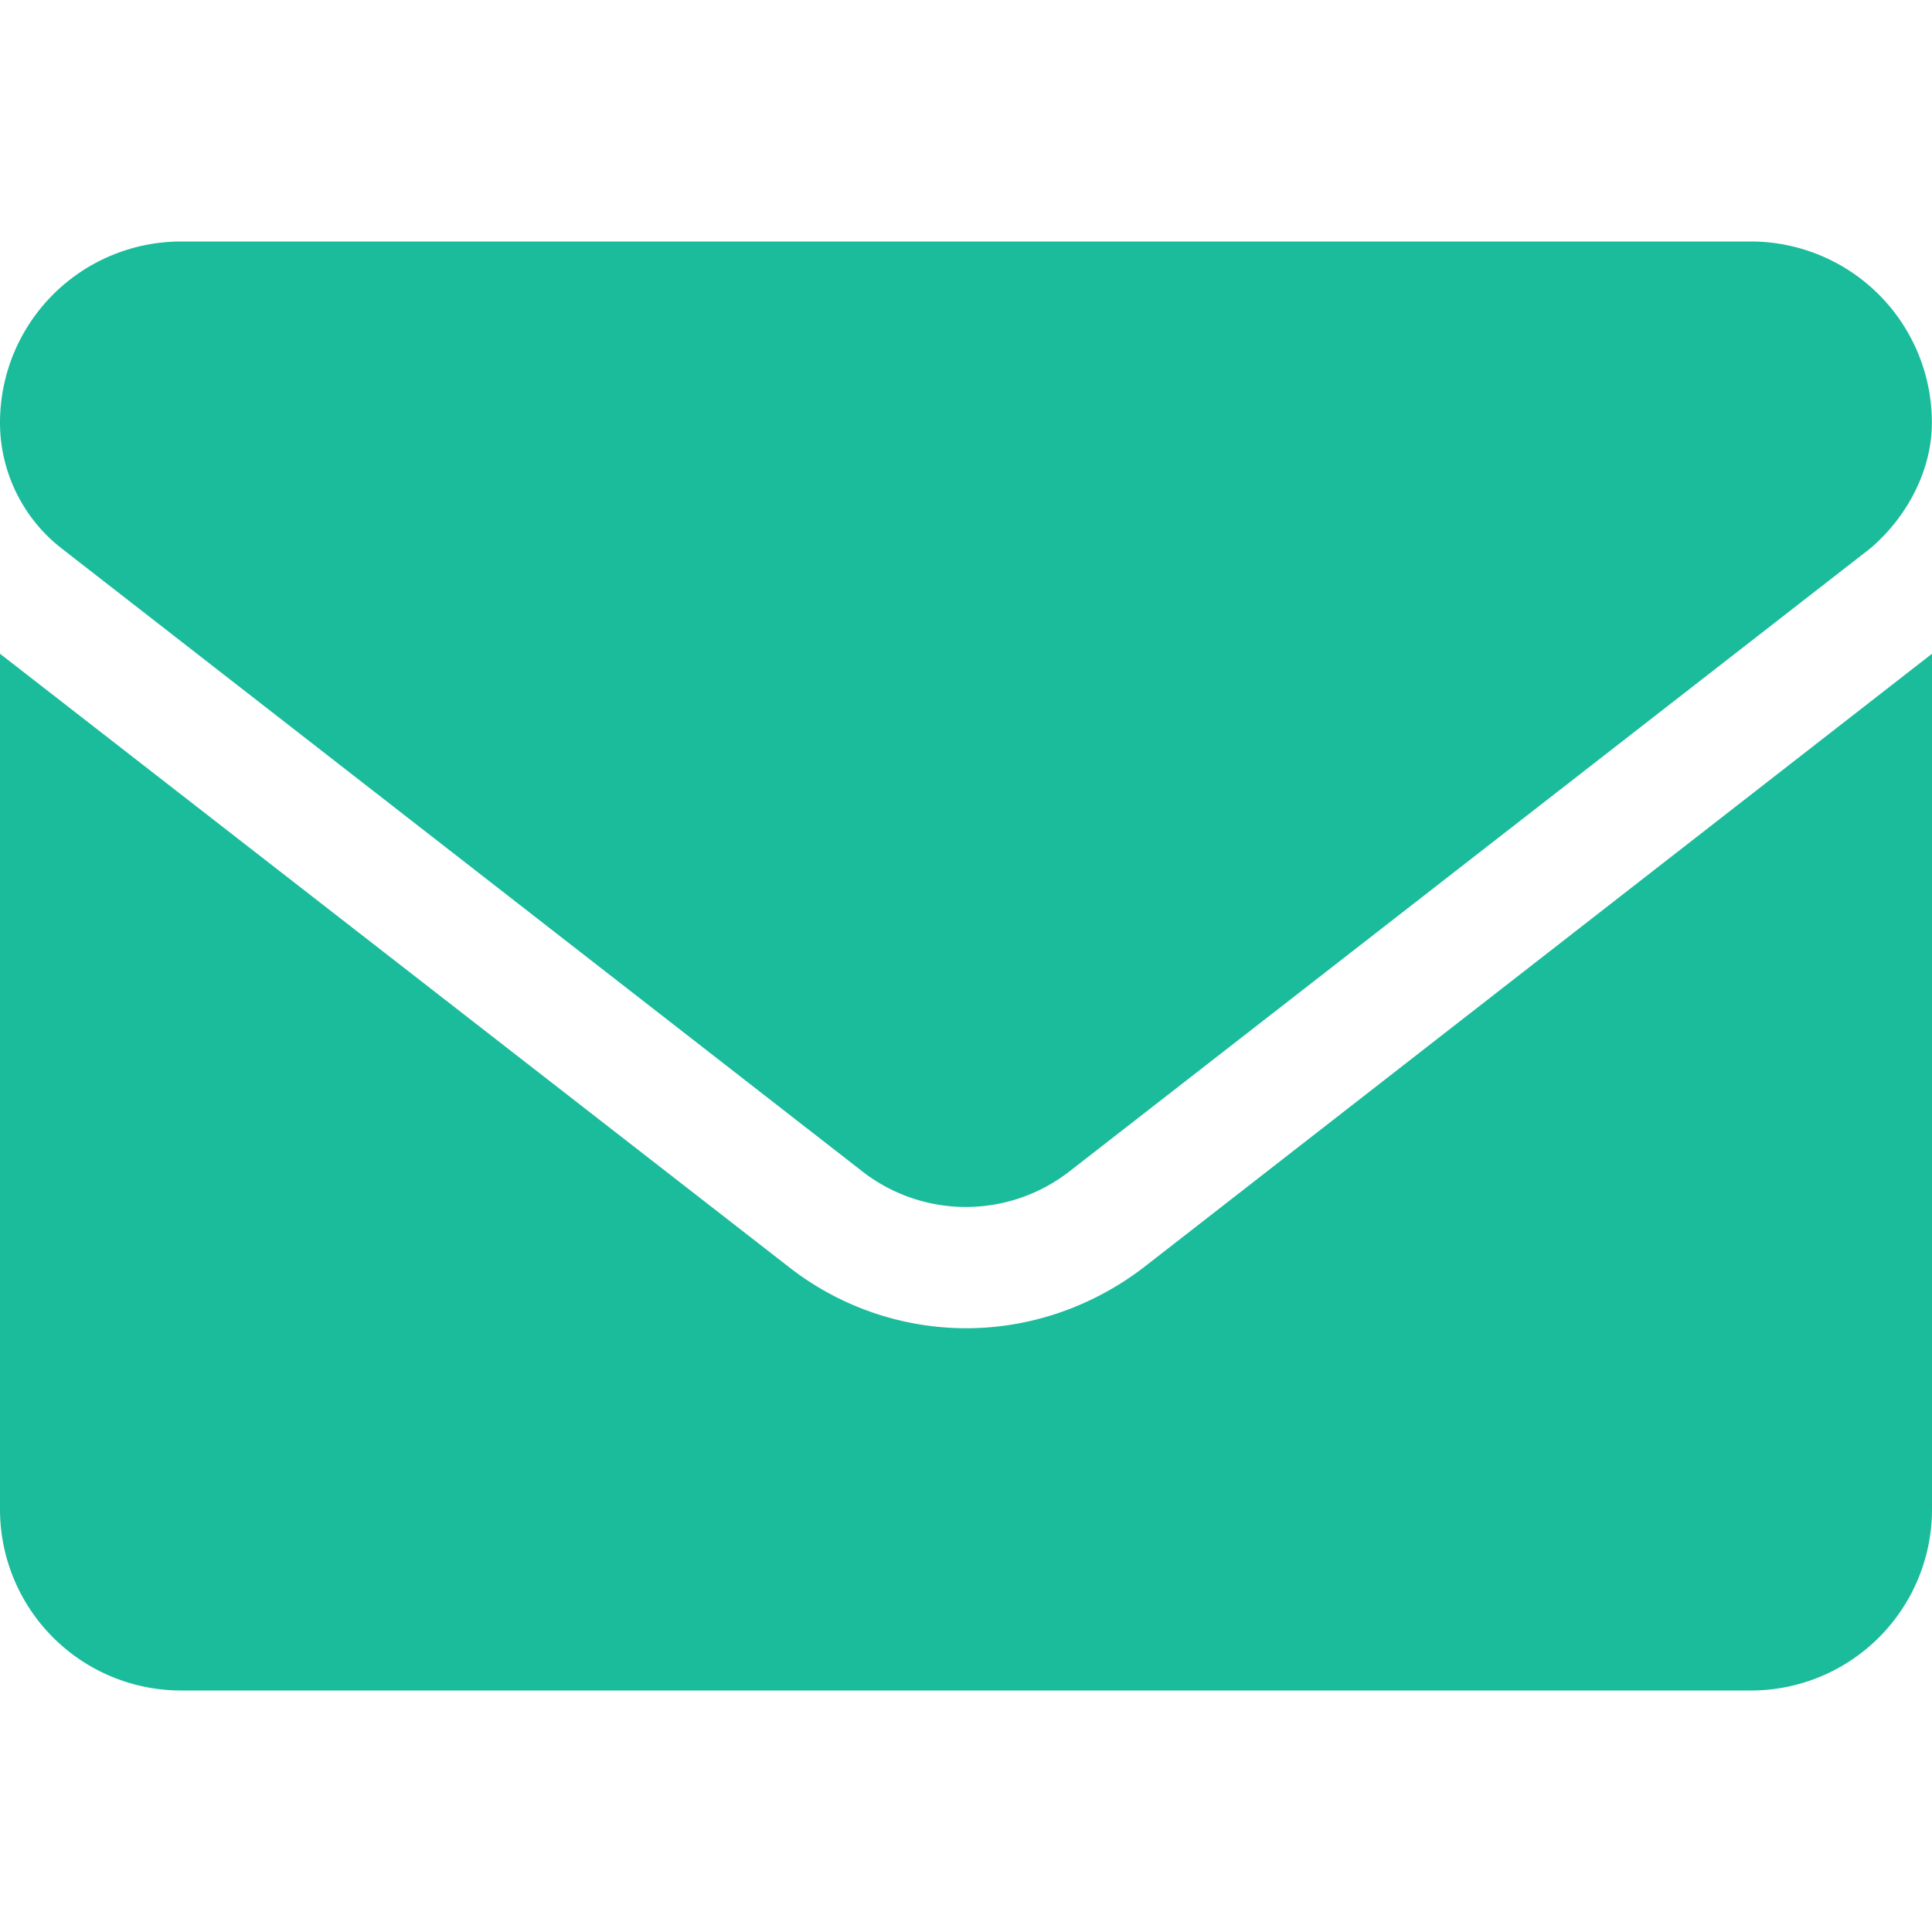 <svg xmlns="http://www.w3.org/2000/svg" width="16" height="16"><path fill="#1abc9c" d="M8 11a2.386 2.386 0 01-1.473-.512L0 5.414V12.5A1.5 1.5 0 001.5 14h13a1.5 1.5 0 001.5-1.5V5.414l-6.523 5.078C9.035 10.832 8.516 11 8 11zM.508 4.54L7.14 9.7a1.396 1.396 0 001.718 0l6.633-5.16c.293-.25.508-.634.508-1.04A1.5 1.5 0 0014.5 2h-13A1.5 1.5 0 000 3.5c0 .406.188.79.508 1.04zm0 0" id="surface1"/></svg>